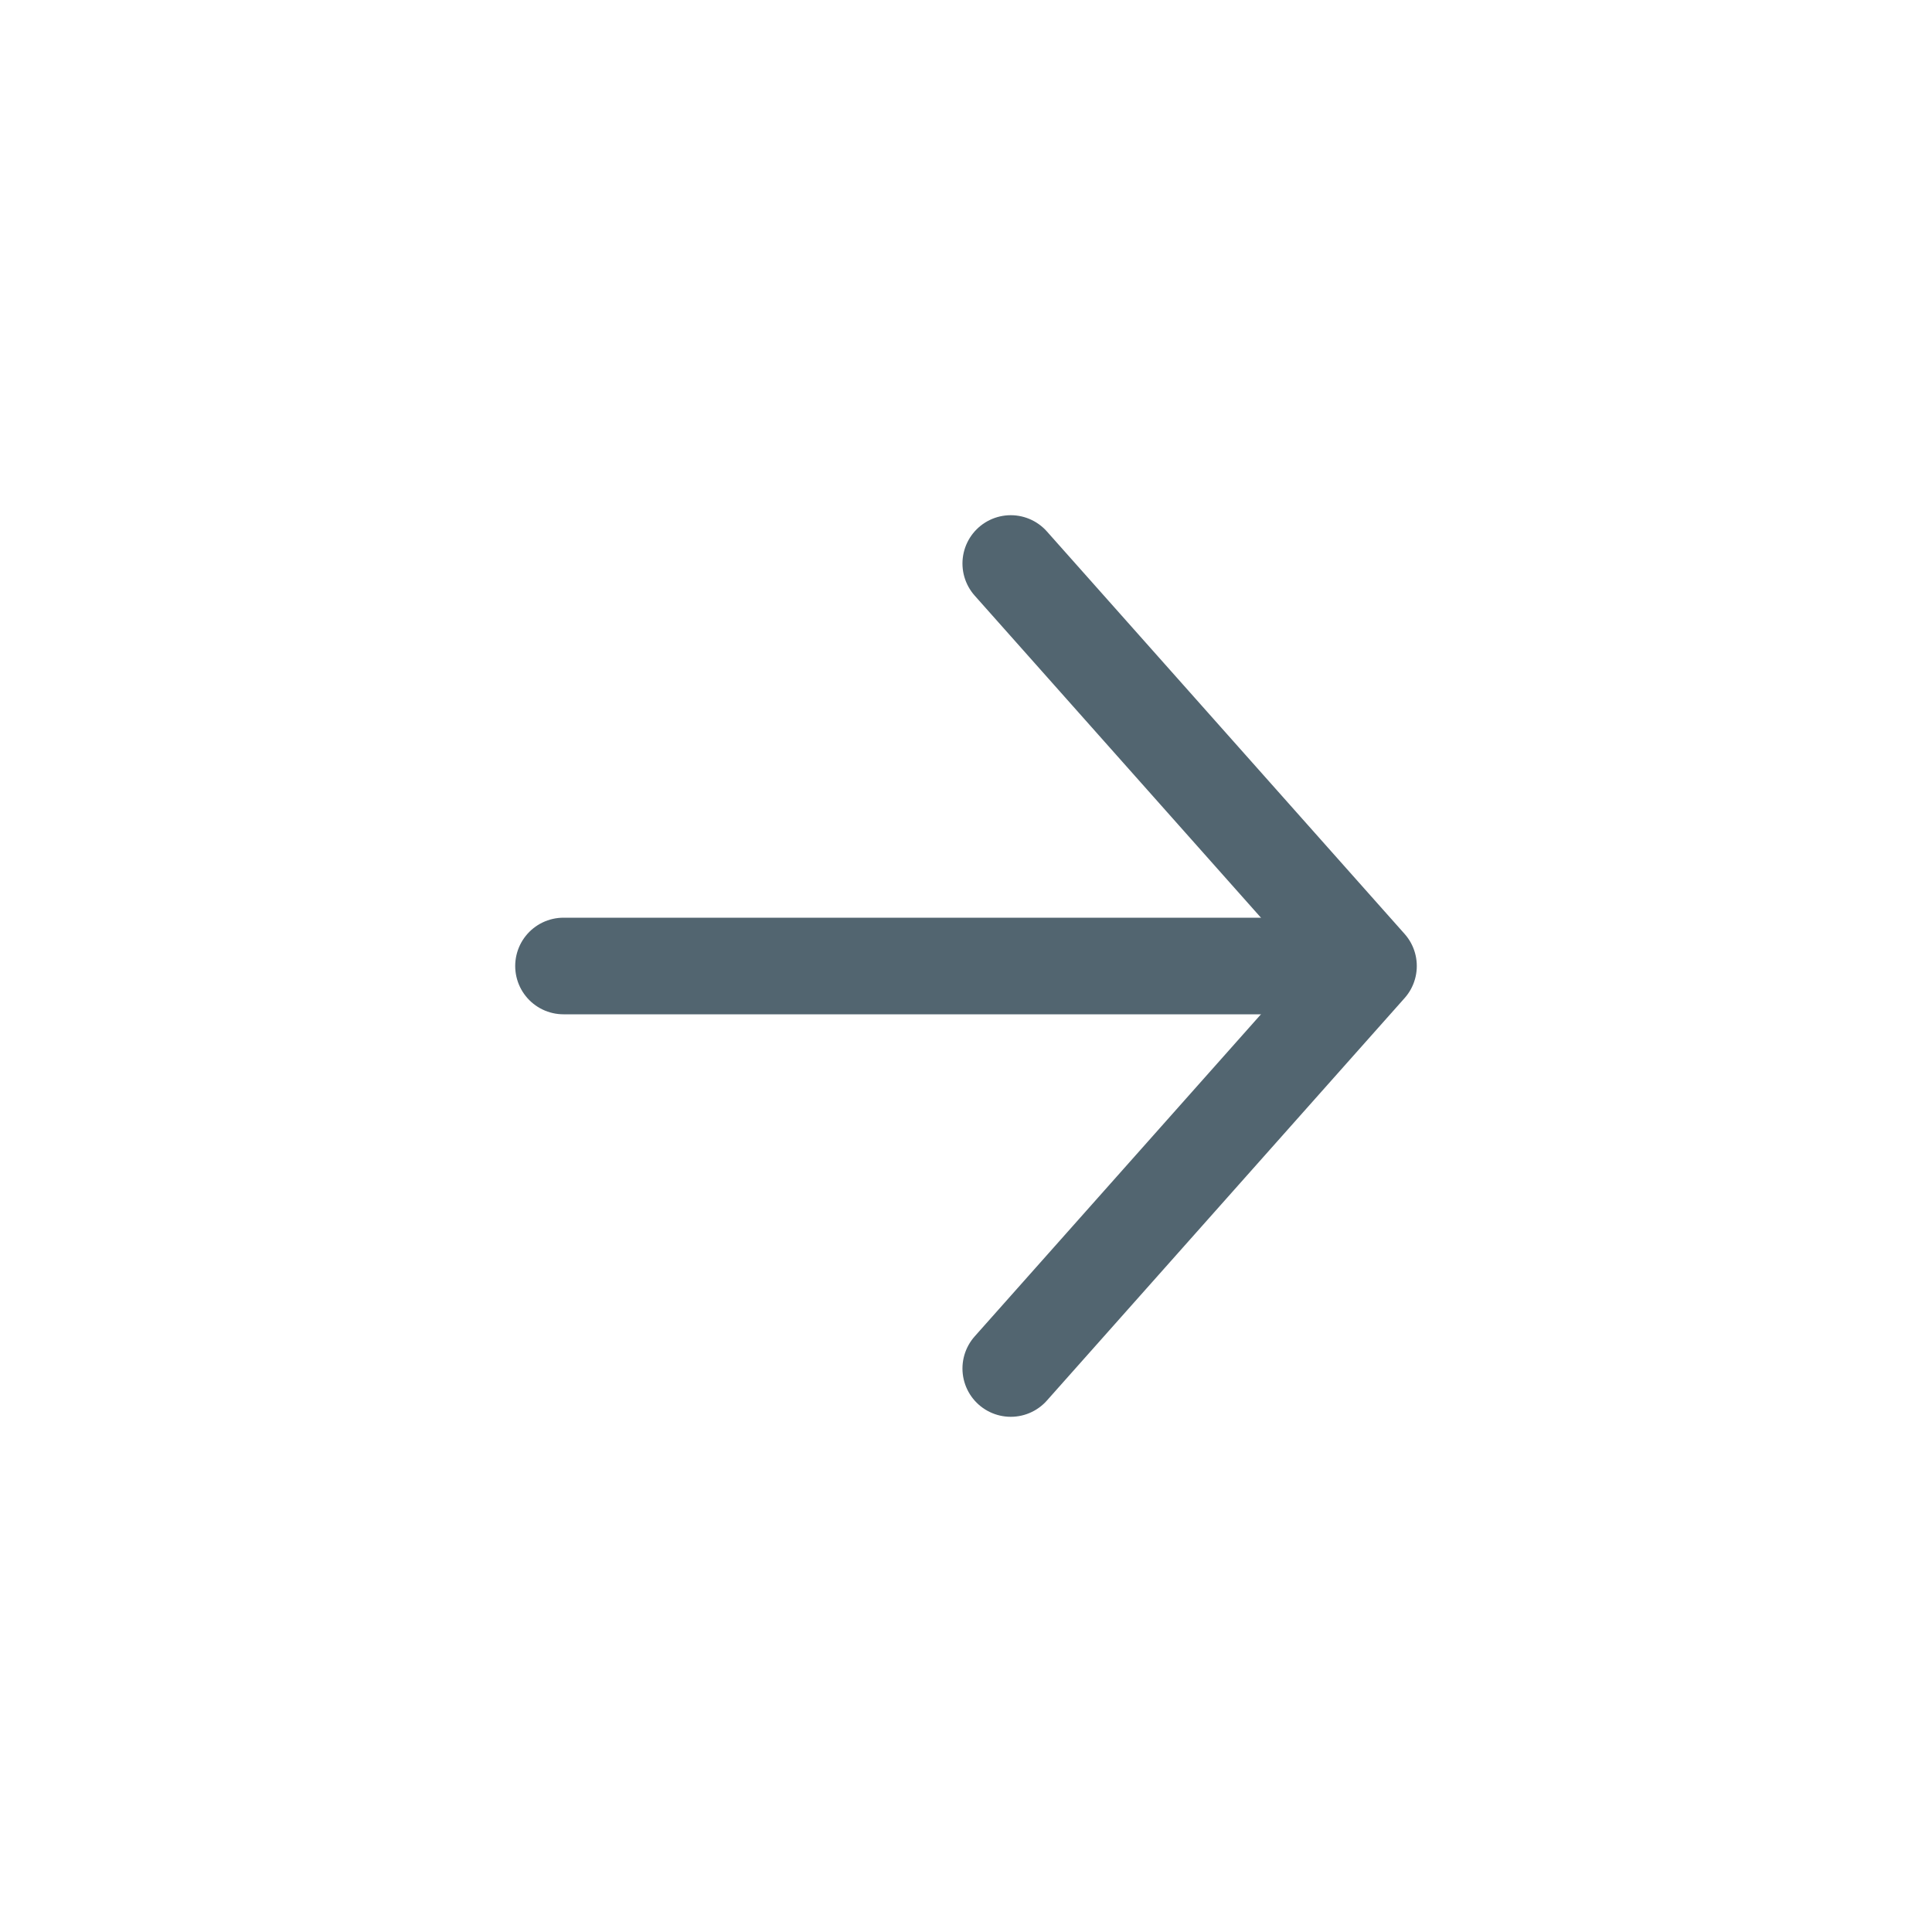 <svg xmlns="http://www.w3.org/2000/svg" width="24" height="24" viewBox="0 0 24 24">
  <g id="Grupo_4009" data-name="Grupo 4009" transform="translate(23844 -4696)">
    <rect id="Rectángulo_5046" data-name="Rectángulo 5046" width="24" height="24" transform="translate(-23844 4696)" fill="none"/>
    <g id="Icon_Arrow_Stong-arrow-right-24" data-name="Icon/Arrow/Stong-arrow-right-24" transform="translate(-23844 4695)">
      <g id="arrow" transform="translate(7 8)">
        <path id="Path-2" d="M5,10,9.444,5,5,0" transform="translate(0.556)" fill="none" stroke="#526570" stroke-linecap="round" stroke-linejoin="round" stroke-width="1.2" fill-rule="evenodd"/>
        <line id="Line" x2="8.889" transform="translate(0 5)" fill="none" stroke="#526570" stroke-linecap="round" stroke-linejoin="round" stroke-width="1.2"/>
      </g>
    </g>
  </g>
</svg>
